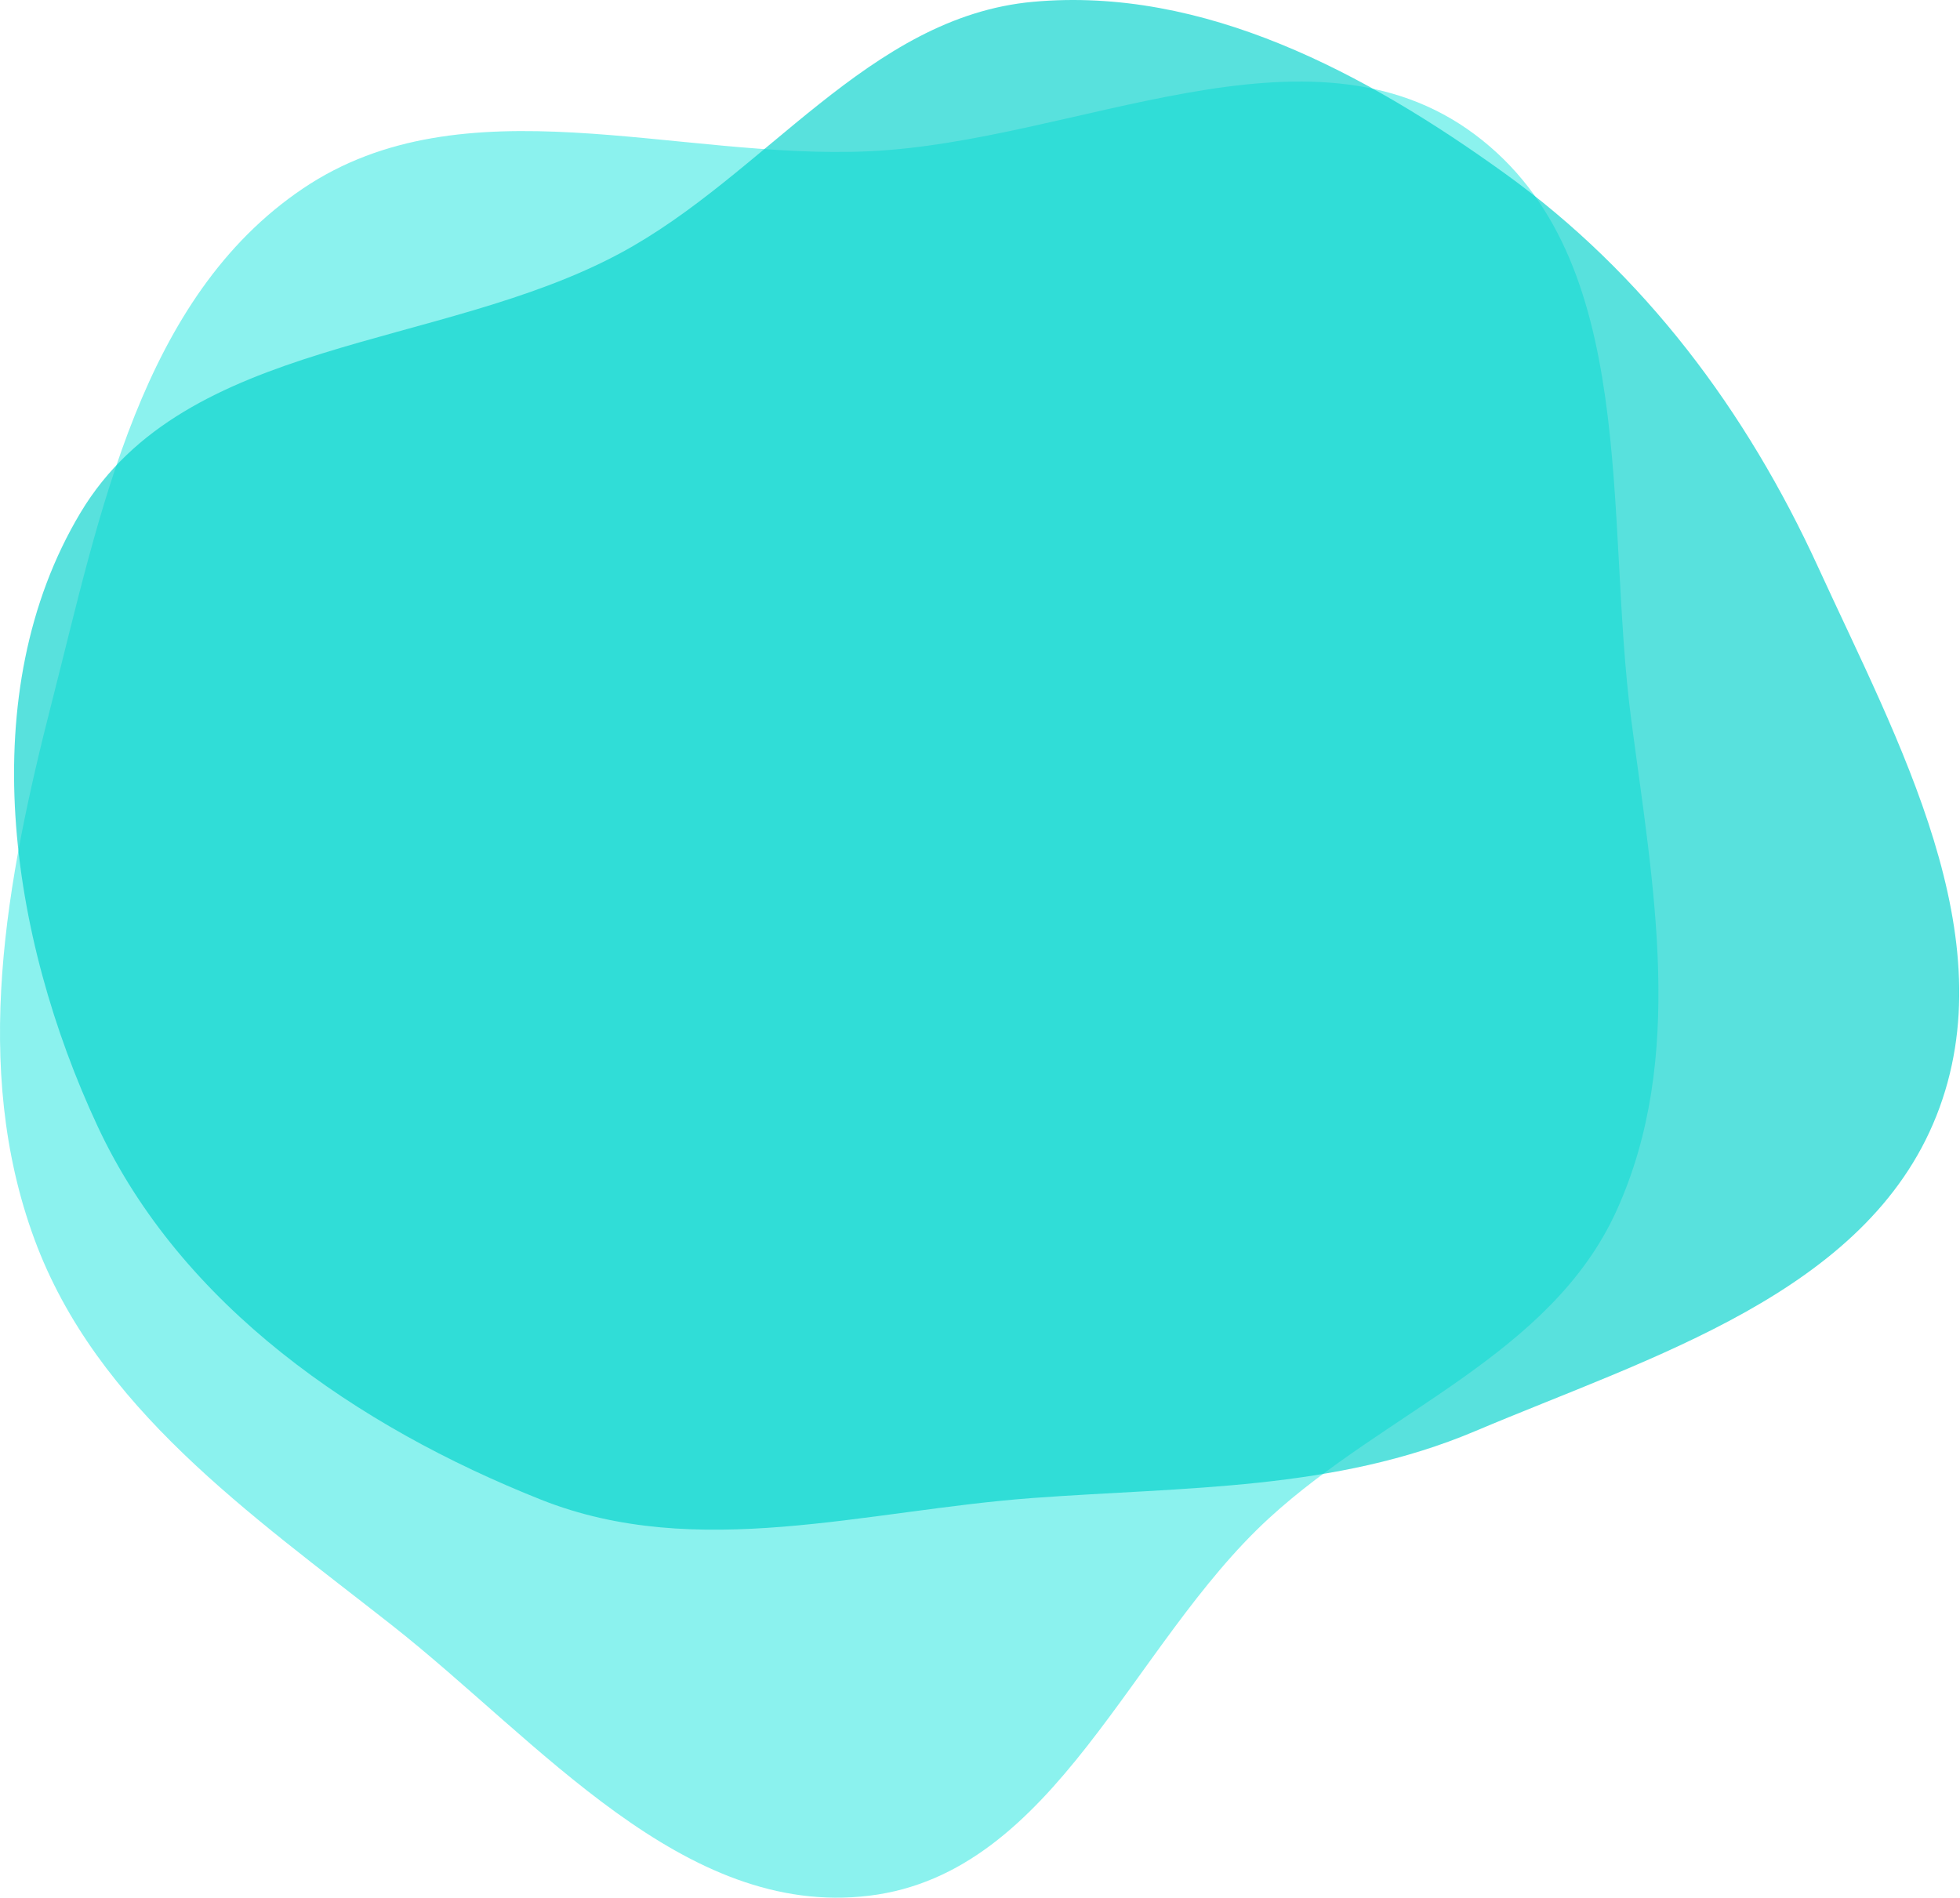 <svg width="697" height="675" viewBox="0 0 697 675" fill="none" xmlns="http://www.w3.org/2000/svg">
<path fill-rule="evenodd" clip-rule="evenodd" d="M309.134 53.79C382.658 50.402 465.479 3.776 524.454 47.813C583.49 91.895 570.487 183.083 580.111 256.13C587.897 315.234 599.512 376.235 574.872 430.519C551.57 481.857 492.875 501.775 451.318 539.875C402.062 585.036 375.469 666.07 309.134 674.159C242.926 682.232 191.734 619.155 139.307 577.922C89.065 538.407 34.32 500.626 12.229 440.646C-10.33 379.395 2.258 312.958 18.428 249.719C35.643 182.393 50.139 105.854 107.765 67.015C164.946 28.477 240.252 56.965 309.134 53.79Z" fill="#74EFEB" fill-opacity="0.83"/>
<path fill-rule="evenodd" clip-rule="evenodd" d="M367.409 0.637C428.132 -4.858 485.621 26.007 535.092 61.645C584.728 97.401 621.093 146.118 646.569 201.735C674.965 263.727 713.766 333.428 688.617 396.807C663.589 459.883 587.18 482.466 524.684 508.909C474.628 530.089 421.615 528.733 367.409 532.715C307.77 537.096 247.975 555.4 192.399 533.321C126.938 507.313 64.503 464.369 34.714 400.539C3.173 332.955 -9.684 246.359 28.605 182.356C65.94 119.946 156.327 124.493 220.415 90.12C272.234 62.326 308.847 5.936 367.409 0.637Z" fill="#03D1CB" fill-opacity="0.66"/>
</svg>
